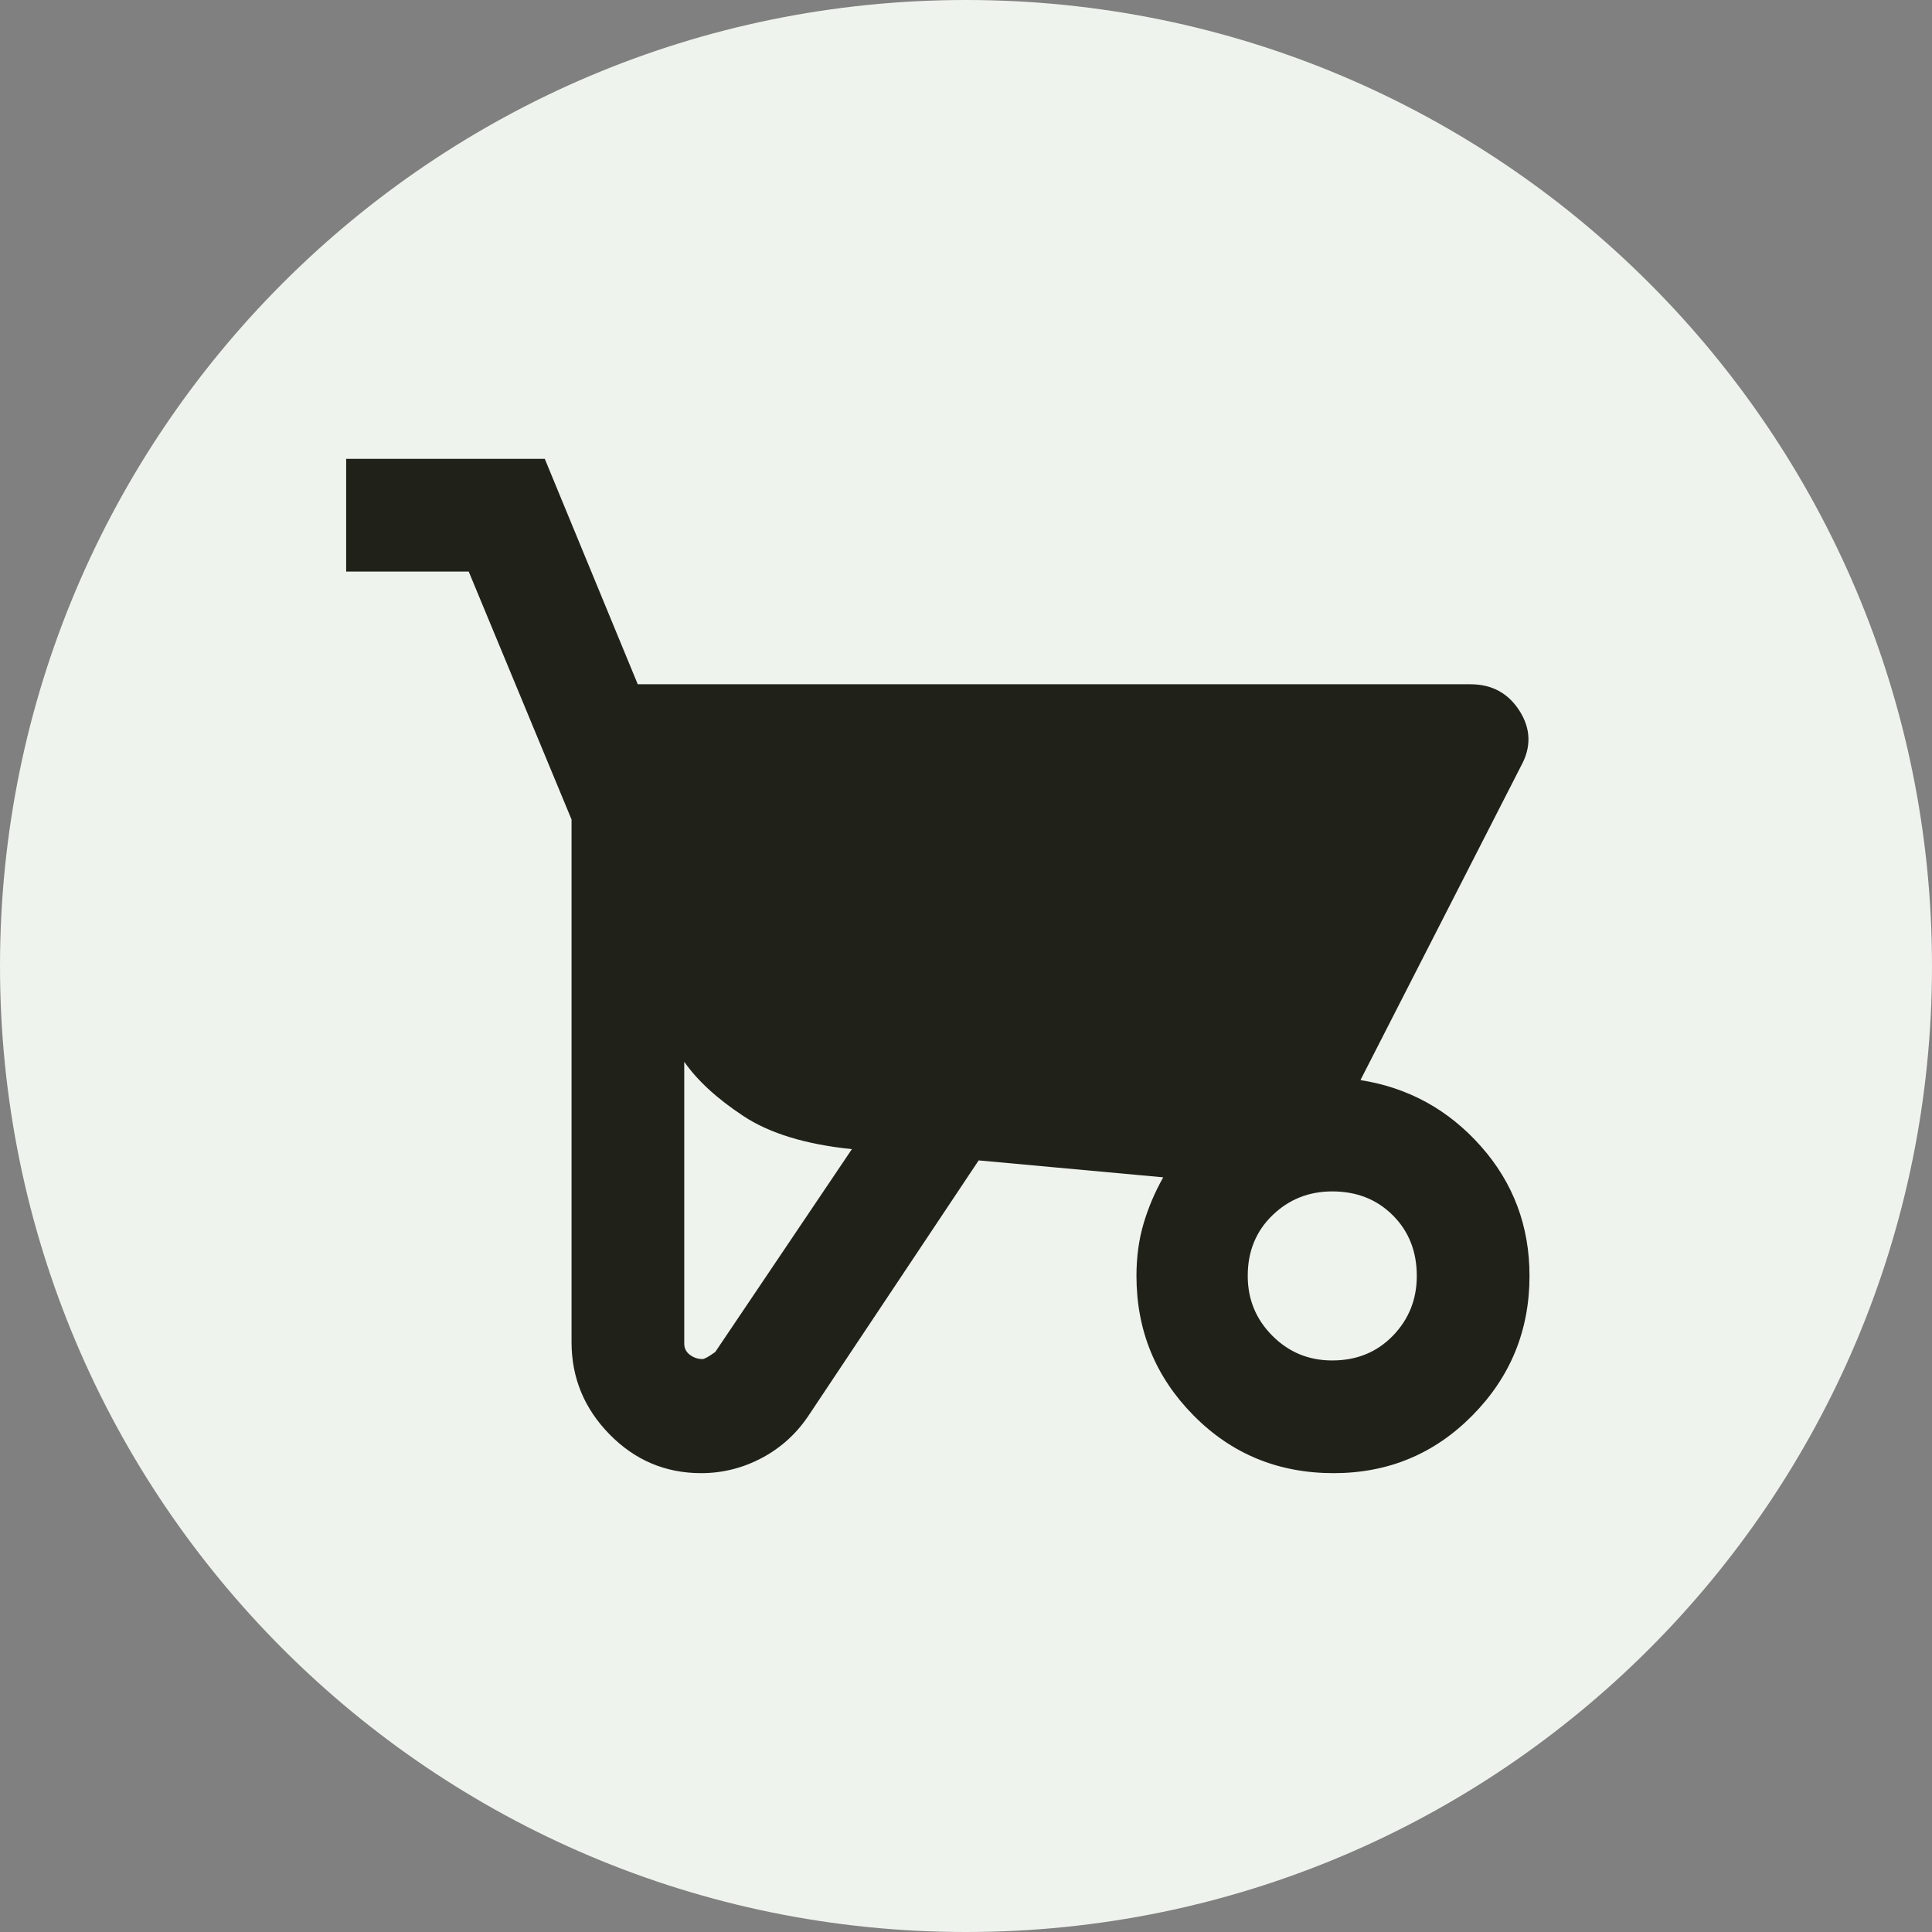 <svg width="100" height="100" viewBox="0 0 100 100" fill="none" xmlns="http://www.w3.org/2000/svg">
<rect x="0" y="0" width="100" height="100" fill="#808080" stroke="none"/>
<path d="M100 50C100 77.614 77.614 100 50 100C22.386 100 0 77.614 0 50C0 22.386 22.386 0 50 0C77.614 0 100 22.386 100 50Z" fill="#EFF3ED"/>
<path d="M36.292 76.25C34.444 76.25 32.865 75.581 31.552 74.243C30.24 72.906 29.583 71.314 29.583 69.469V42.417L24.26 29.583H17.917V23.75H28.198L33.01 35.417H76.104C77.222 35.417 78.073 35.879 78.656 36.802C79.24 37.726 79.264 38.674 78.729 39.646L70.417 55.906C72.896 56.295 74.974 57.438 76.653 59.333C78.331 61.229 79.169 63.465 79.167 66.042C79.167 68.861 78.183 71.267 76.215 73.26C74.247 75.254 71.852 76.25 69.028 76.25C66.16 76.25 63.742 75.254 61.775 73.26C59.807 71.267 58.823 68.861 58.823 66.042C58.823 65.07 58.944 64.17 59.188 63.344C59.431 62.517 59.771 61.715 60.208 60.938L50.656 60.062L41.906 73.188C41.274 74.16 40.46 74.913 39.462 75.448C38.465 75.983 37.408 76.25 36.292 76.25ZM36.365 70.344C36.462 70.344 36.681 70.222 37.021 69.979L44.094 59.479C41.712 59.236 39.84 58.665 38.479 57.767C37.118 56.869 36.097 55.932 35.417 54.958V69.542C35.417 69.785 35.514 69.979 35.708 70.125C35.903 70.271 36.121 70.344 36.365 70.344ZM68.958 70.417C70.222 70.417 71.267 69.991 72.094 69.139C72.92 68.287 73.333 67.255 73.333 66.042C73.333 64.778 72.92 63.733 72.094 62.906C71.267 62.08 70.222 61.667 68.958 61.667C67.743 61.667 66.71 62.08 65.858 62.906C65.006 63.733 64.581 64.778 64.583 66.042C64.583 67.257 65.009 68.29 65.861 69.142C66.713 69.994 67.745 70.419 68.958 70.417Z" fill="#20221A"/>
</svg>
